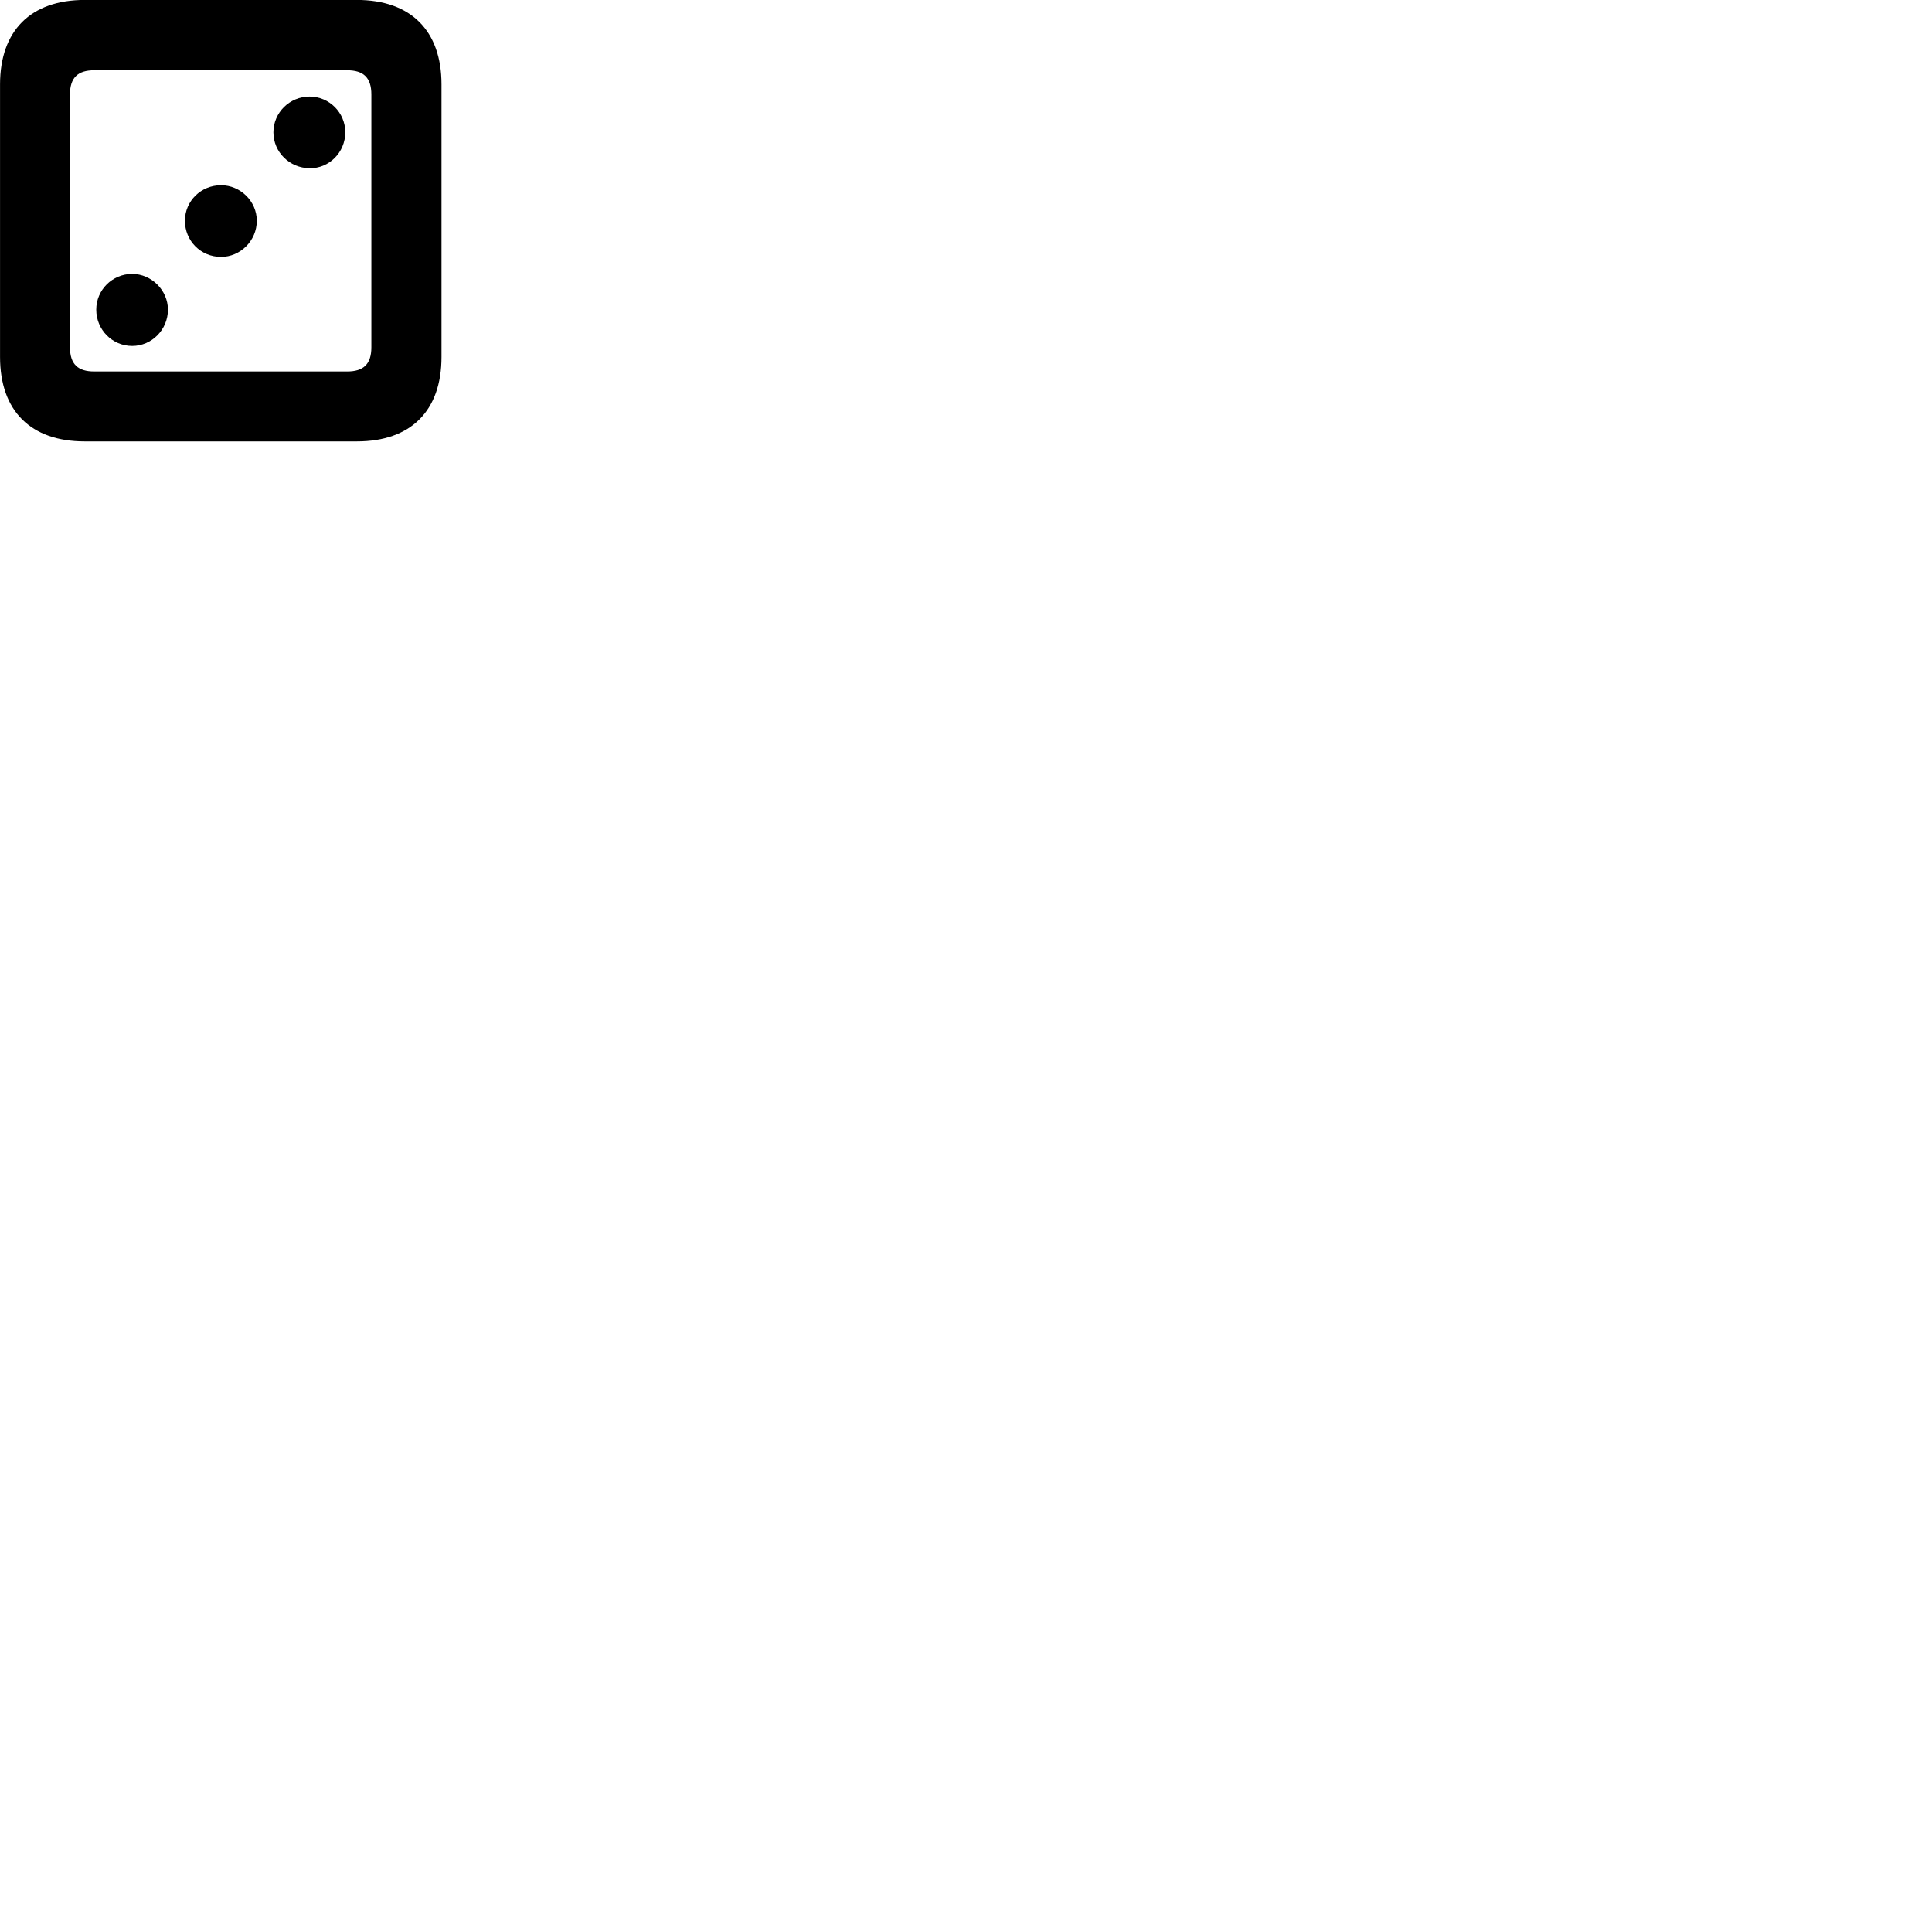 
        <svg xmlns="http://www.w3.org/2000/svg" viewBox="0 0 100 100">
            <path d="M4.382 22.847H18.472C21.262 22.847 22.852 21.267 22.852 18.477V4.367C22.852 1.587 21.262 -0.003 18.472 -0.003H4.382C1.592 -0.003 0.002 1.587 0.002 4.367V18.477C0.002 21.267 1.592 22.847 4.382 22.847ZM4.872 19.227C4.042 19.227 3.622 18.857 3.622 17.977V4.887C3.622 4.007 4.042 3.637 4.872 3.637H17.972C18.802 3.637 19.222 4.007 19.222 4.887V17.977C19.222 18.857 18.802 19.227 17.972 19.227ZM16.022 8.707C17.032 8.727 17.872 7.887 17.872 6.847C17.872 5.827 17.042 4.997 16.022 4.997C14.992 4.997 14.152 5.827 14.152 6.847C14.152 7.877 14.992 8.697 16.022 8.707ZM11.442 13.297C12.442 13.297 13.292 12.457 13.292 11.427C13.292 10.417 12.442 9.587 11.442 9.587C10.402 9.587 9.572 10.407 9.572 11.427C9.572 12.467 10.392 13.297 11.442 13.297ZM6.842 17.907C7.852 17.907 8.692 17.067 8.692 16.027C8.692 15.027 7.842 14.177 6.842 14.177C5.812 14.177 4.982 15.007 4.982 16.027C4.982 17.067 5.812 17.907 6.842 17.907Z" />
        </svg>
    